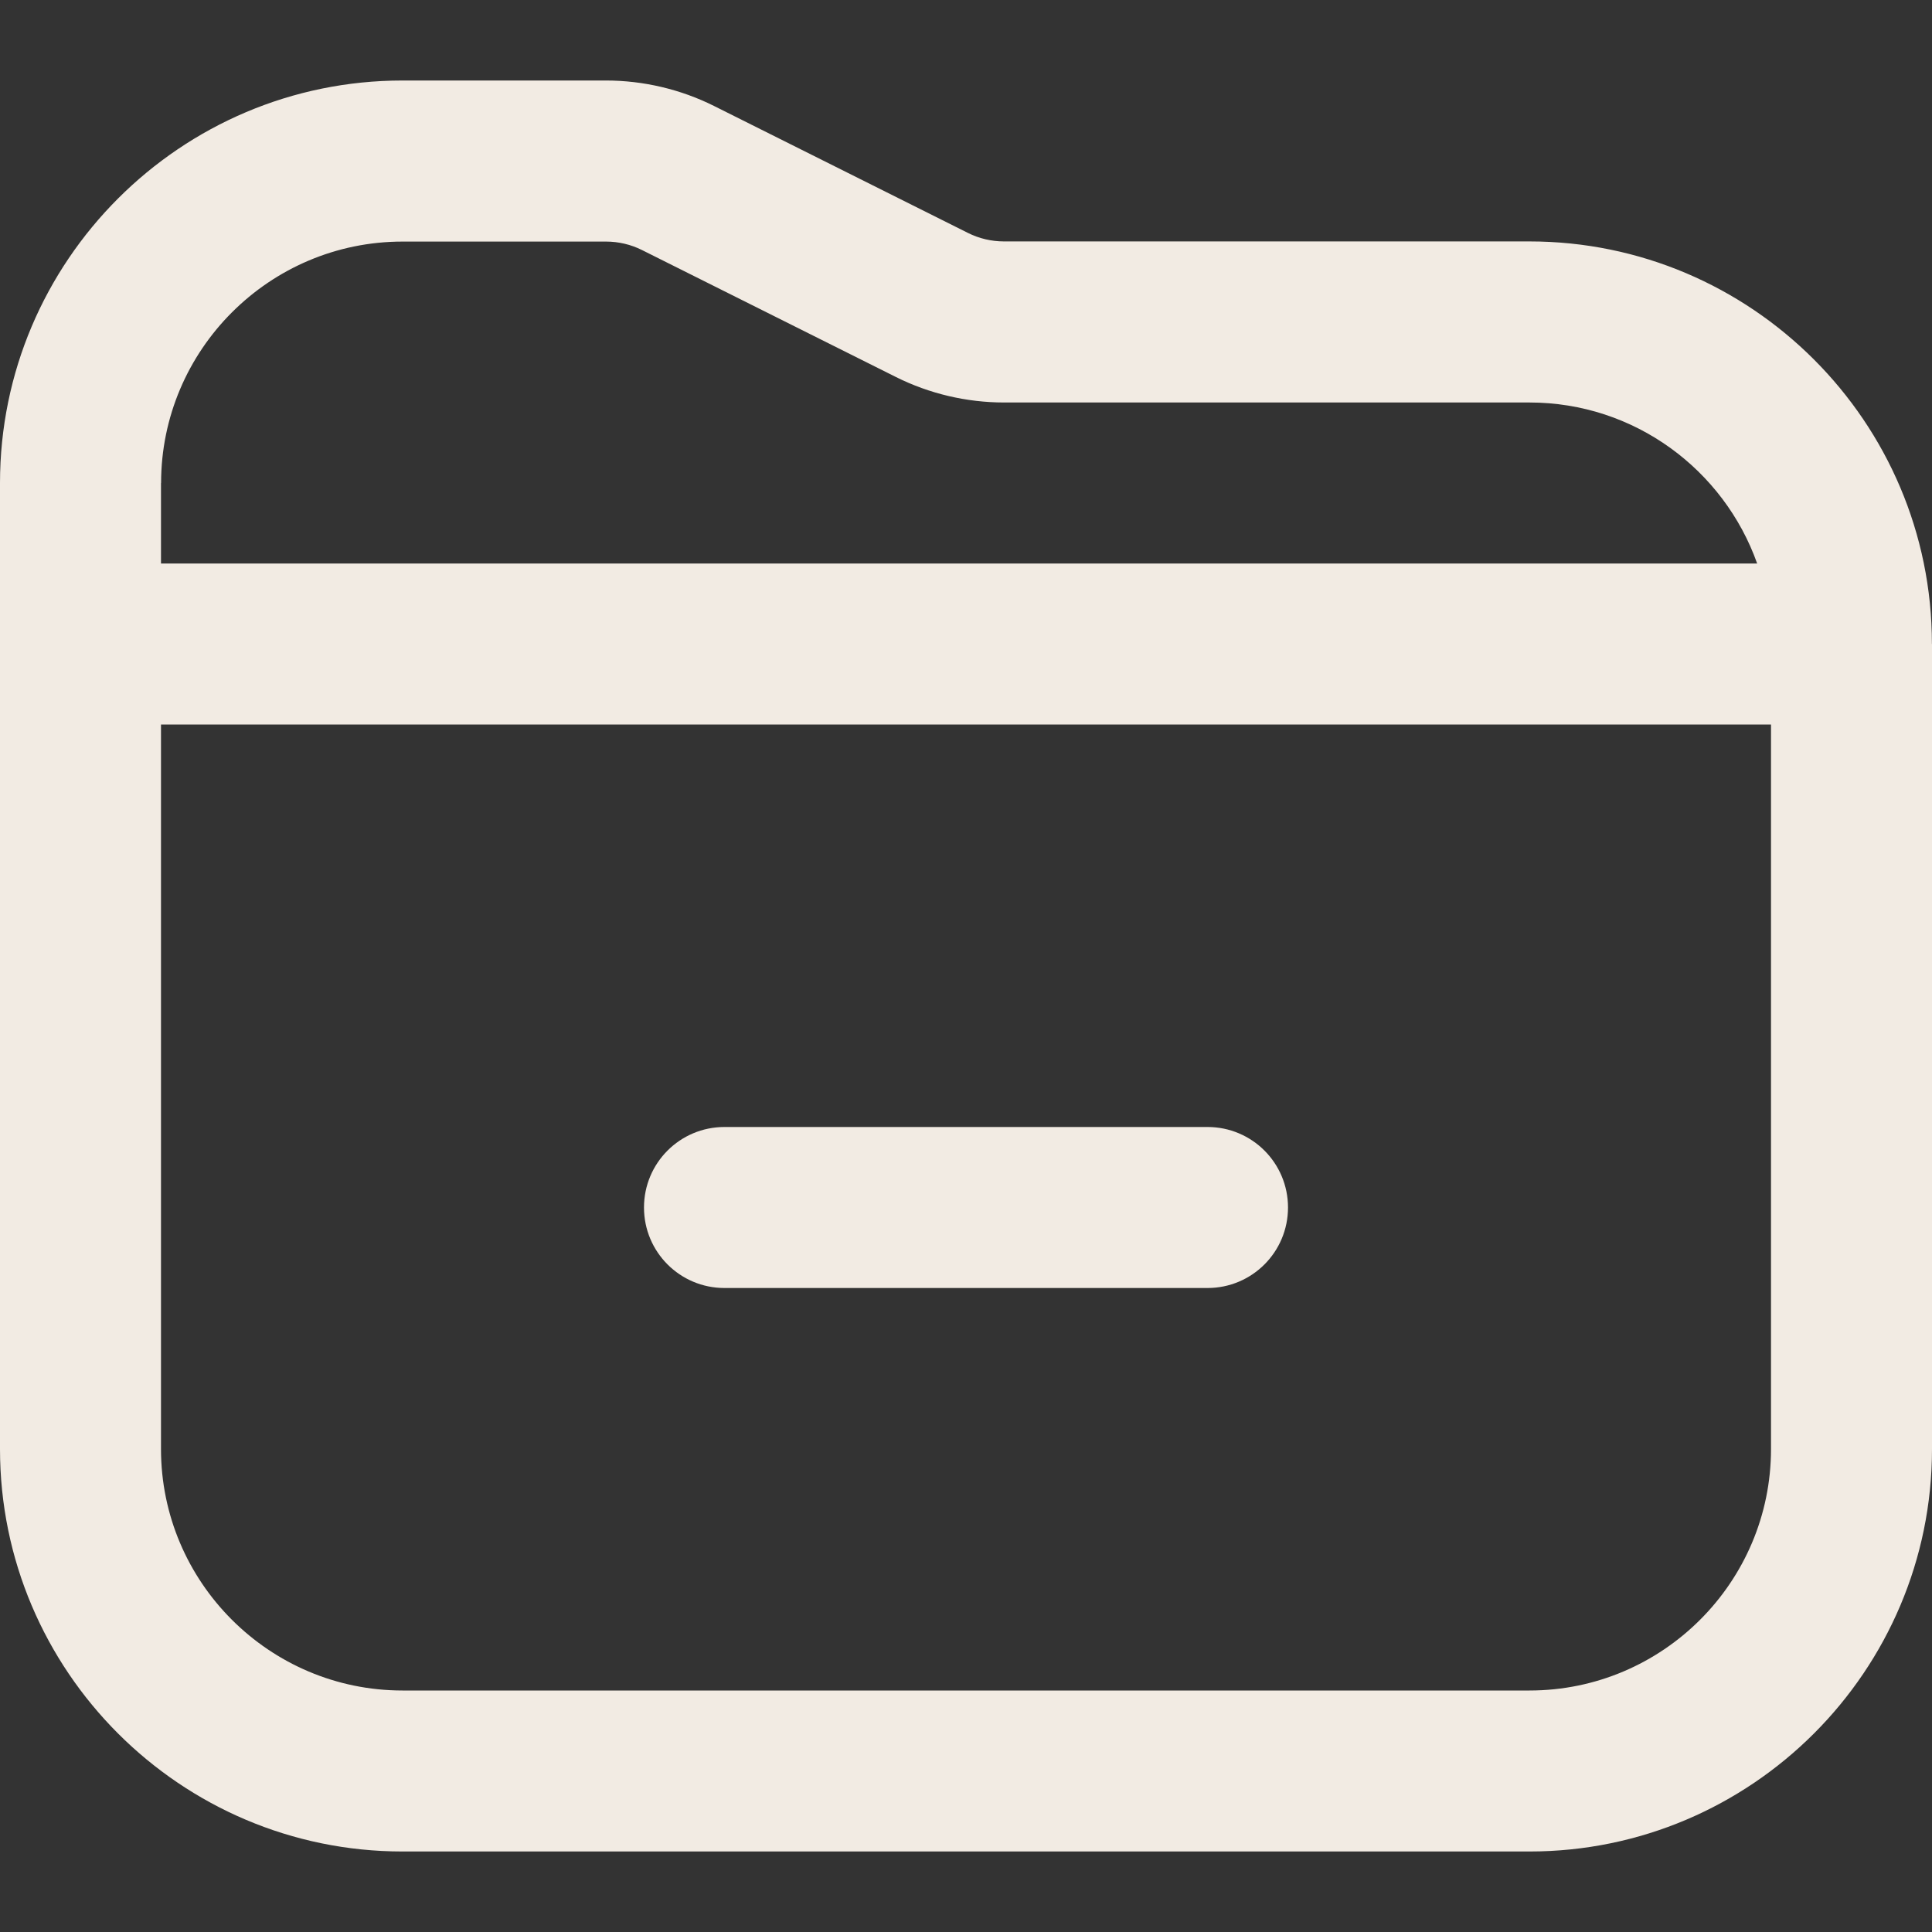 <svg width="100" height="100" viewBox="0 0 100 100" fill="none" xmlns="http://www.w3.org/2000/svg">
<rect x="0" y="0" width="100" height="100" fill="#333333" stroke="none"/>
<g clip-path="url(#clip0_1191_18099)">
<path d="M66.667 62.5C66.667 64.804 64.804 66.667 62.5 66.667H37.5C35.196 66.667 33.333 64.804 33.333 62.5C33.333 60.196 35.196 58.333 37.5 58.333H62.5C64.804 58.333 66.667 60.196 66.667 62.5ZM100 33.333V75C100 86.487 90.654 95.833 79.167 95.833H20.833C9.346 95.833 0 86.487 0 75V25C0 13.512 9.346 4.167 20.833 4.167H31.367C33.296 4.167 35.229 4.621 36.954 5.483L50.104 12.058C50.679 12.346 51.321 12.496 51.962 12.496H79.162C90.65 12.496 99.996 21.842 99.996 33.329L100 33.333ZM8.333 25V29.167H90.95C89.229 24.317 84.6 20.833 79.167 20.833H51.967C50.038 20.833 48.104 20.379 46.379 19.517L33.229 12.942C32.654 12.654 32.013 12.504 31.371 12.504H20.837C13.946 12.504 8.338 18.113 8.338 25.004L8.333 25ZM91.667 75V37.5H8.333V75C8.333 81.892 13.942 87.5 20.833 87.5H79.167C86.058 87.5 91.667 81.892 91.667 75Z" fill="#F2EBE3"/>
</g>
<defs>
<clipPath id="clip0_1191_18099">
<rect width="100" height="100" fill="white"/>
</clipPath>
</defs>
</svg>
